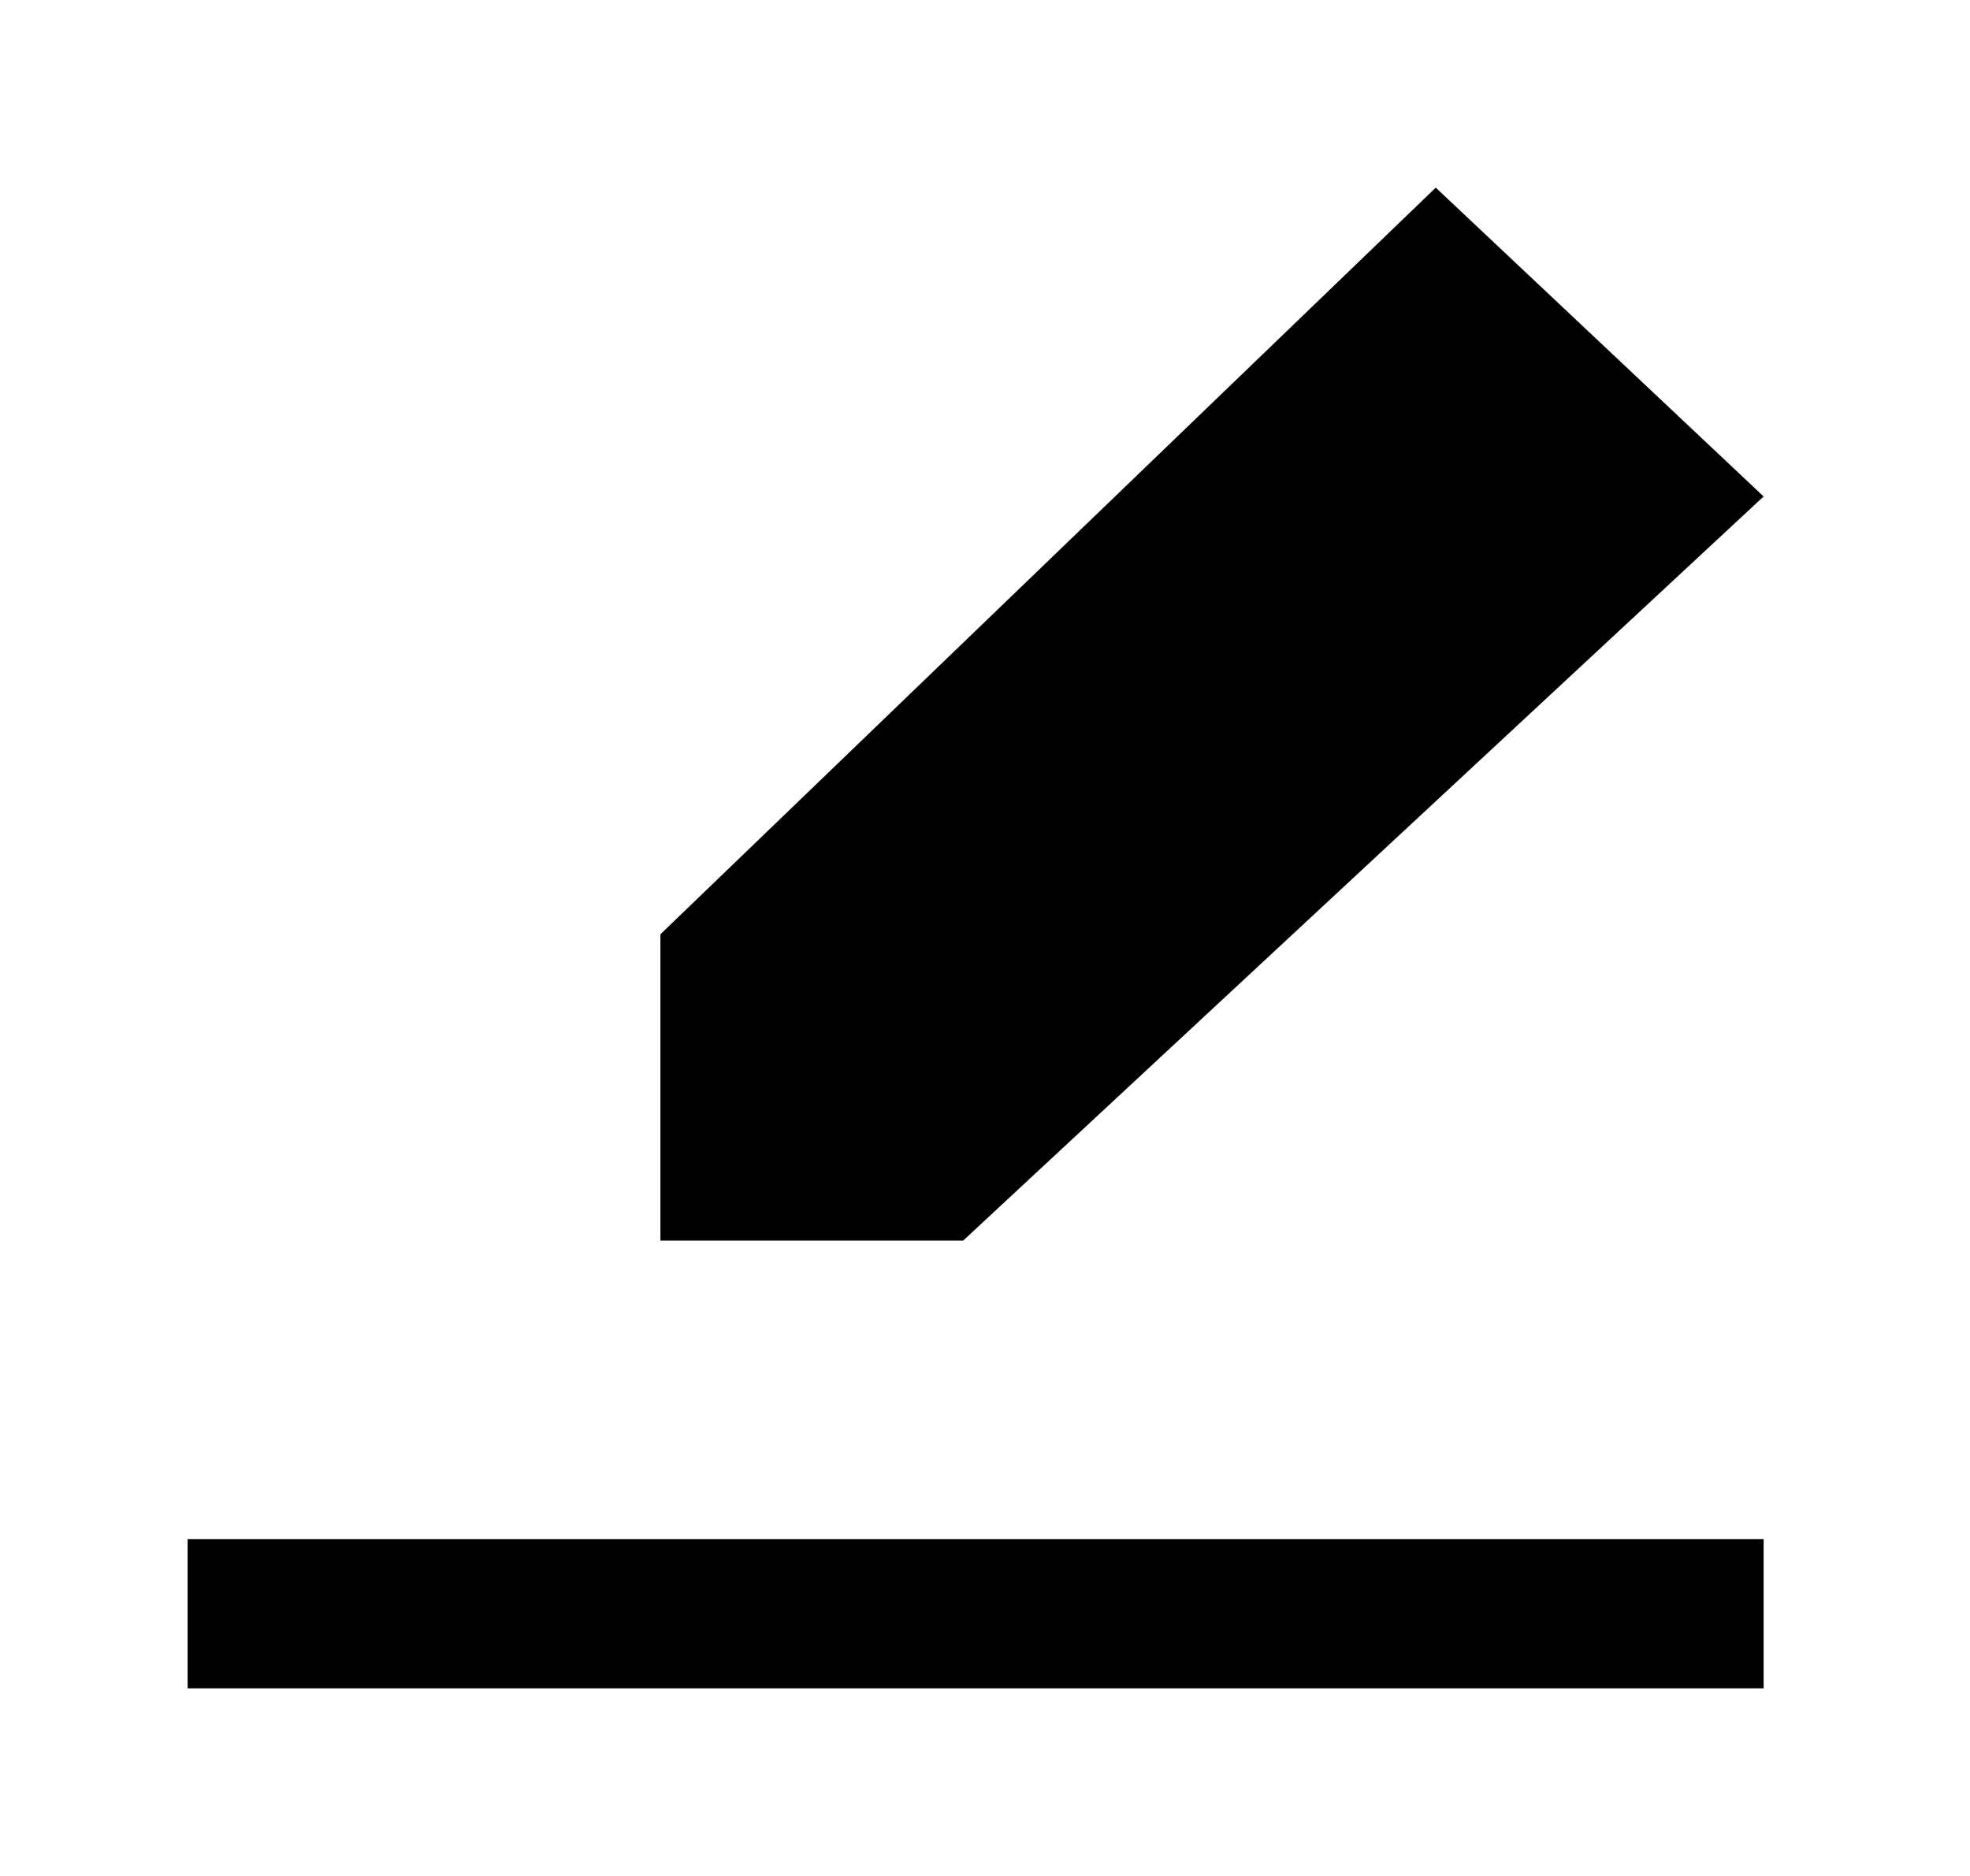<!-- Generated by IcoMoon.io -->
<svg version="1.1" xmlns="http://www.w3.org/2000/svg" width="42" height="40" viewBox="0 0 42 40">
<title>mp-edit_fill-</title>
<path d="M4 36h33.6v-3.183h-33.6v3.183zM20.535 26.452h-6.455v-6.531l16.53-15.92 6.99 6.585-17.065 15.866z"></path>
</svg>
